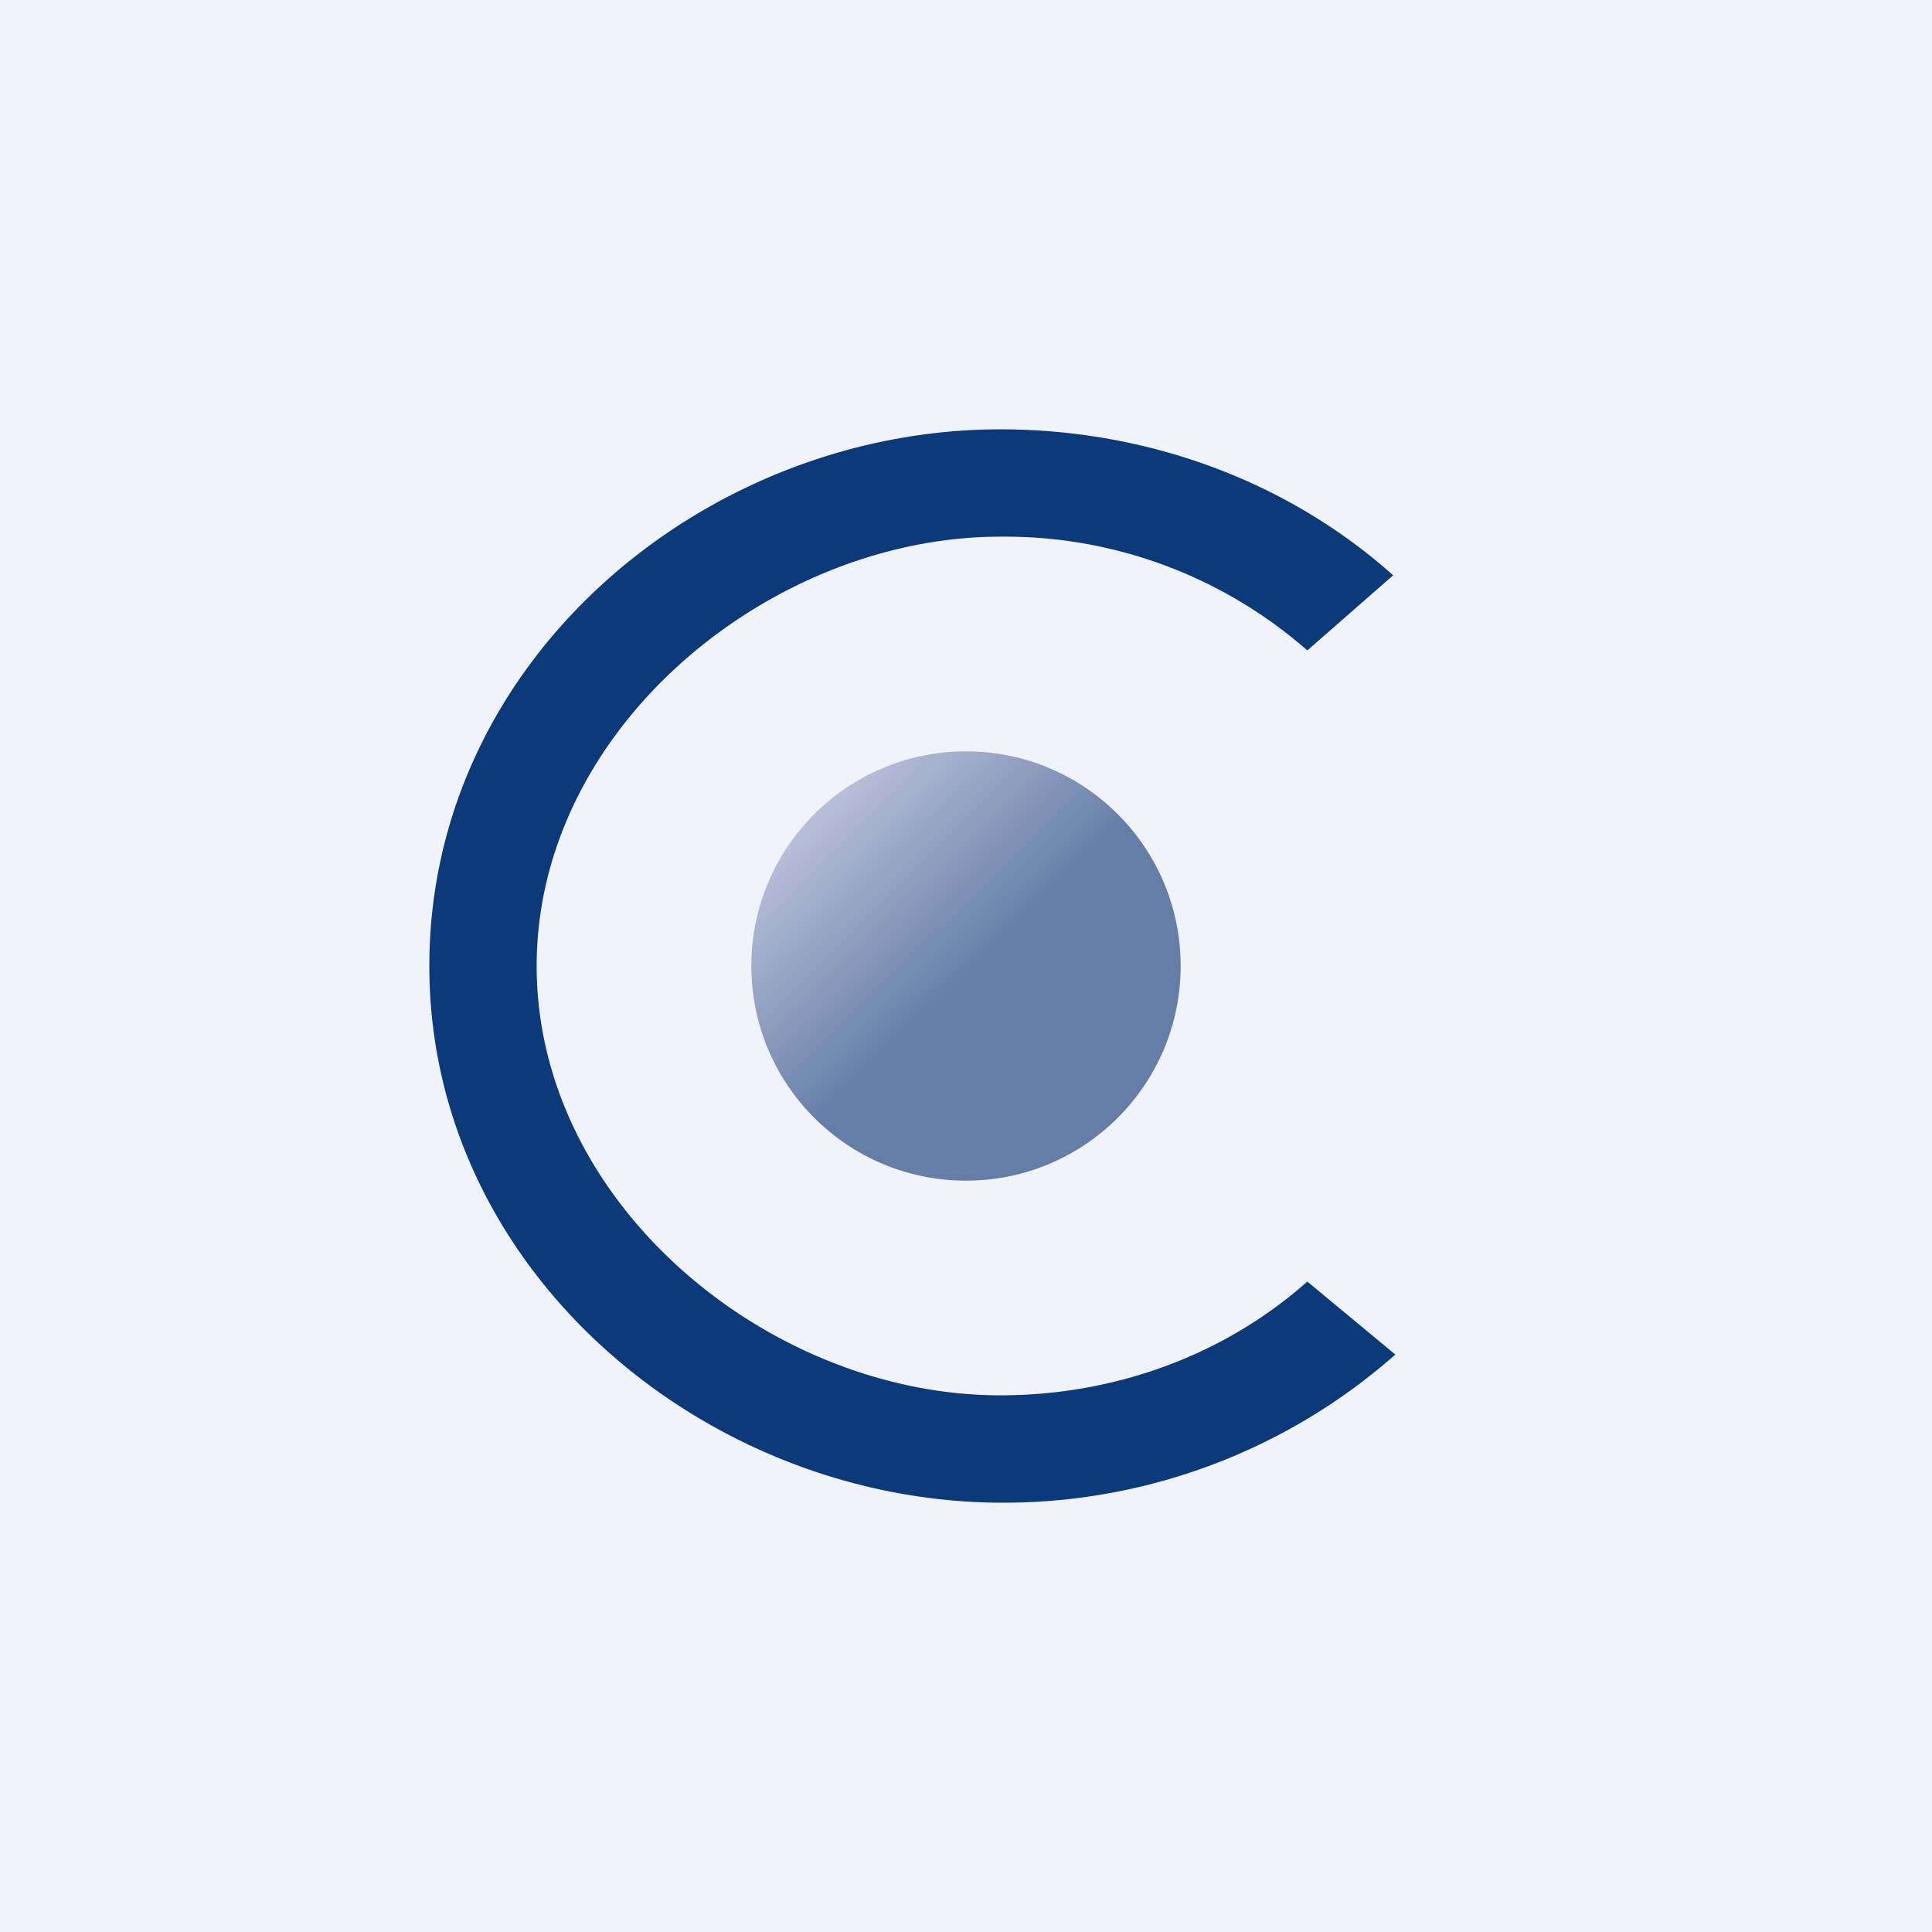 <!-- by TradingView --><svg width="18" height="18" viewBox="0 0 18 18" xmlns="http://www.w3.org/2000/svg"><path fill="#F0F3FA" d="M0 0h18v18H0z"/><path d="m12.18 11.94.82.68A5.51 5.51 0 0 1 9.4 14C6.62 14.03 4 11.87 4 9c0-2.86 2.57-5 5.32-5 1.32 0 2.64.45 3.66 1.36l-.8.7A4.27 4.27 0 0 0 9.32 5C7.18 5 5 6.78 5 9c0 2.22 2.17 4 4.32 4 1.03 0 2.06-.35 2.86-1.06Z" fill="#0C397A"/><circle cx="9" cy="9" r="2" fill="url(#a)"/><defs><linearGradient id="a" x1="7.62" y1="7.56" x2="10.35" y2="10.35" gradientUnits="userSpaceOnUse"><stop stop-color="#B8BFD9"/><stop offset=".54" stop-color="#657EA7"/></linearGradient></defs></svg>